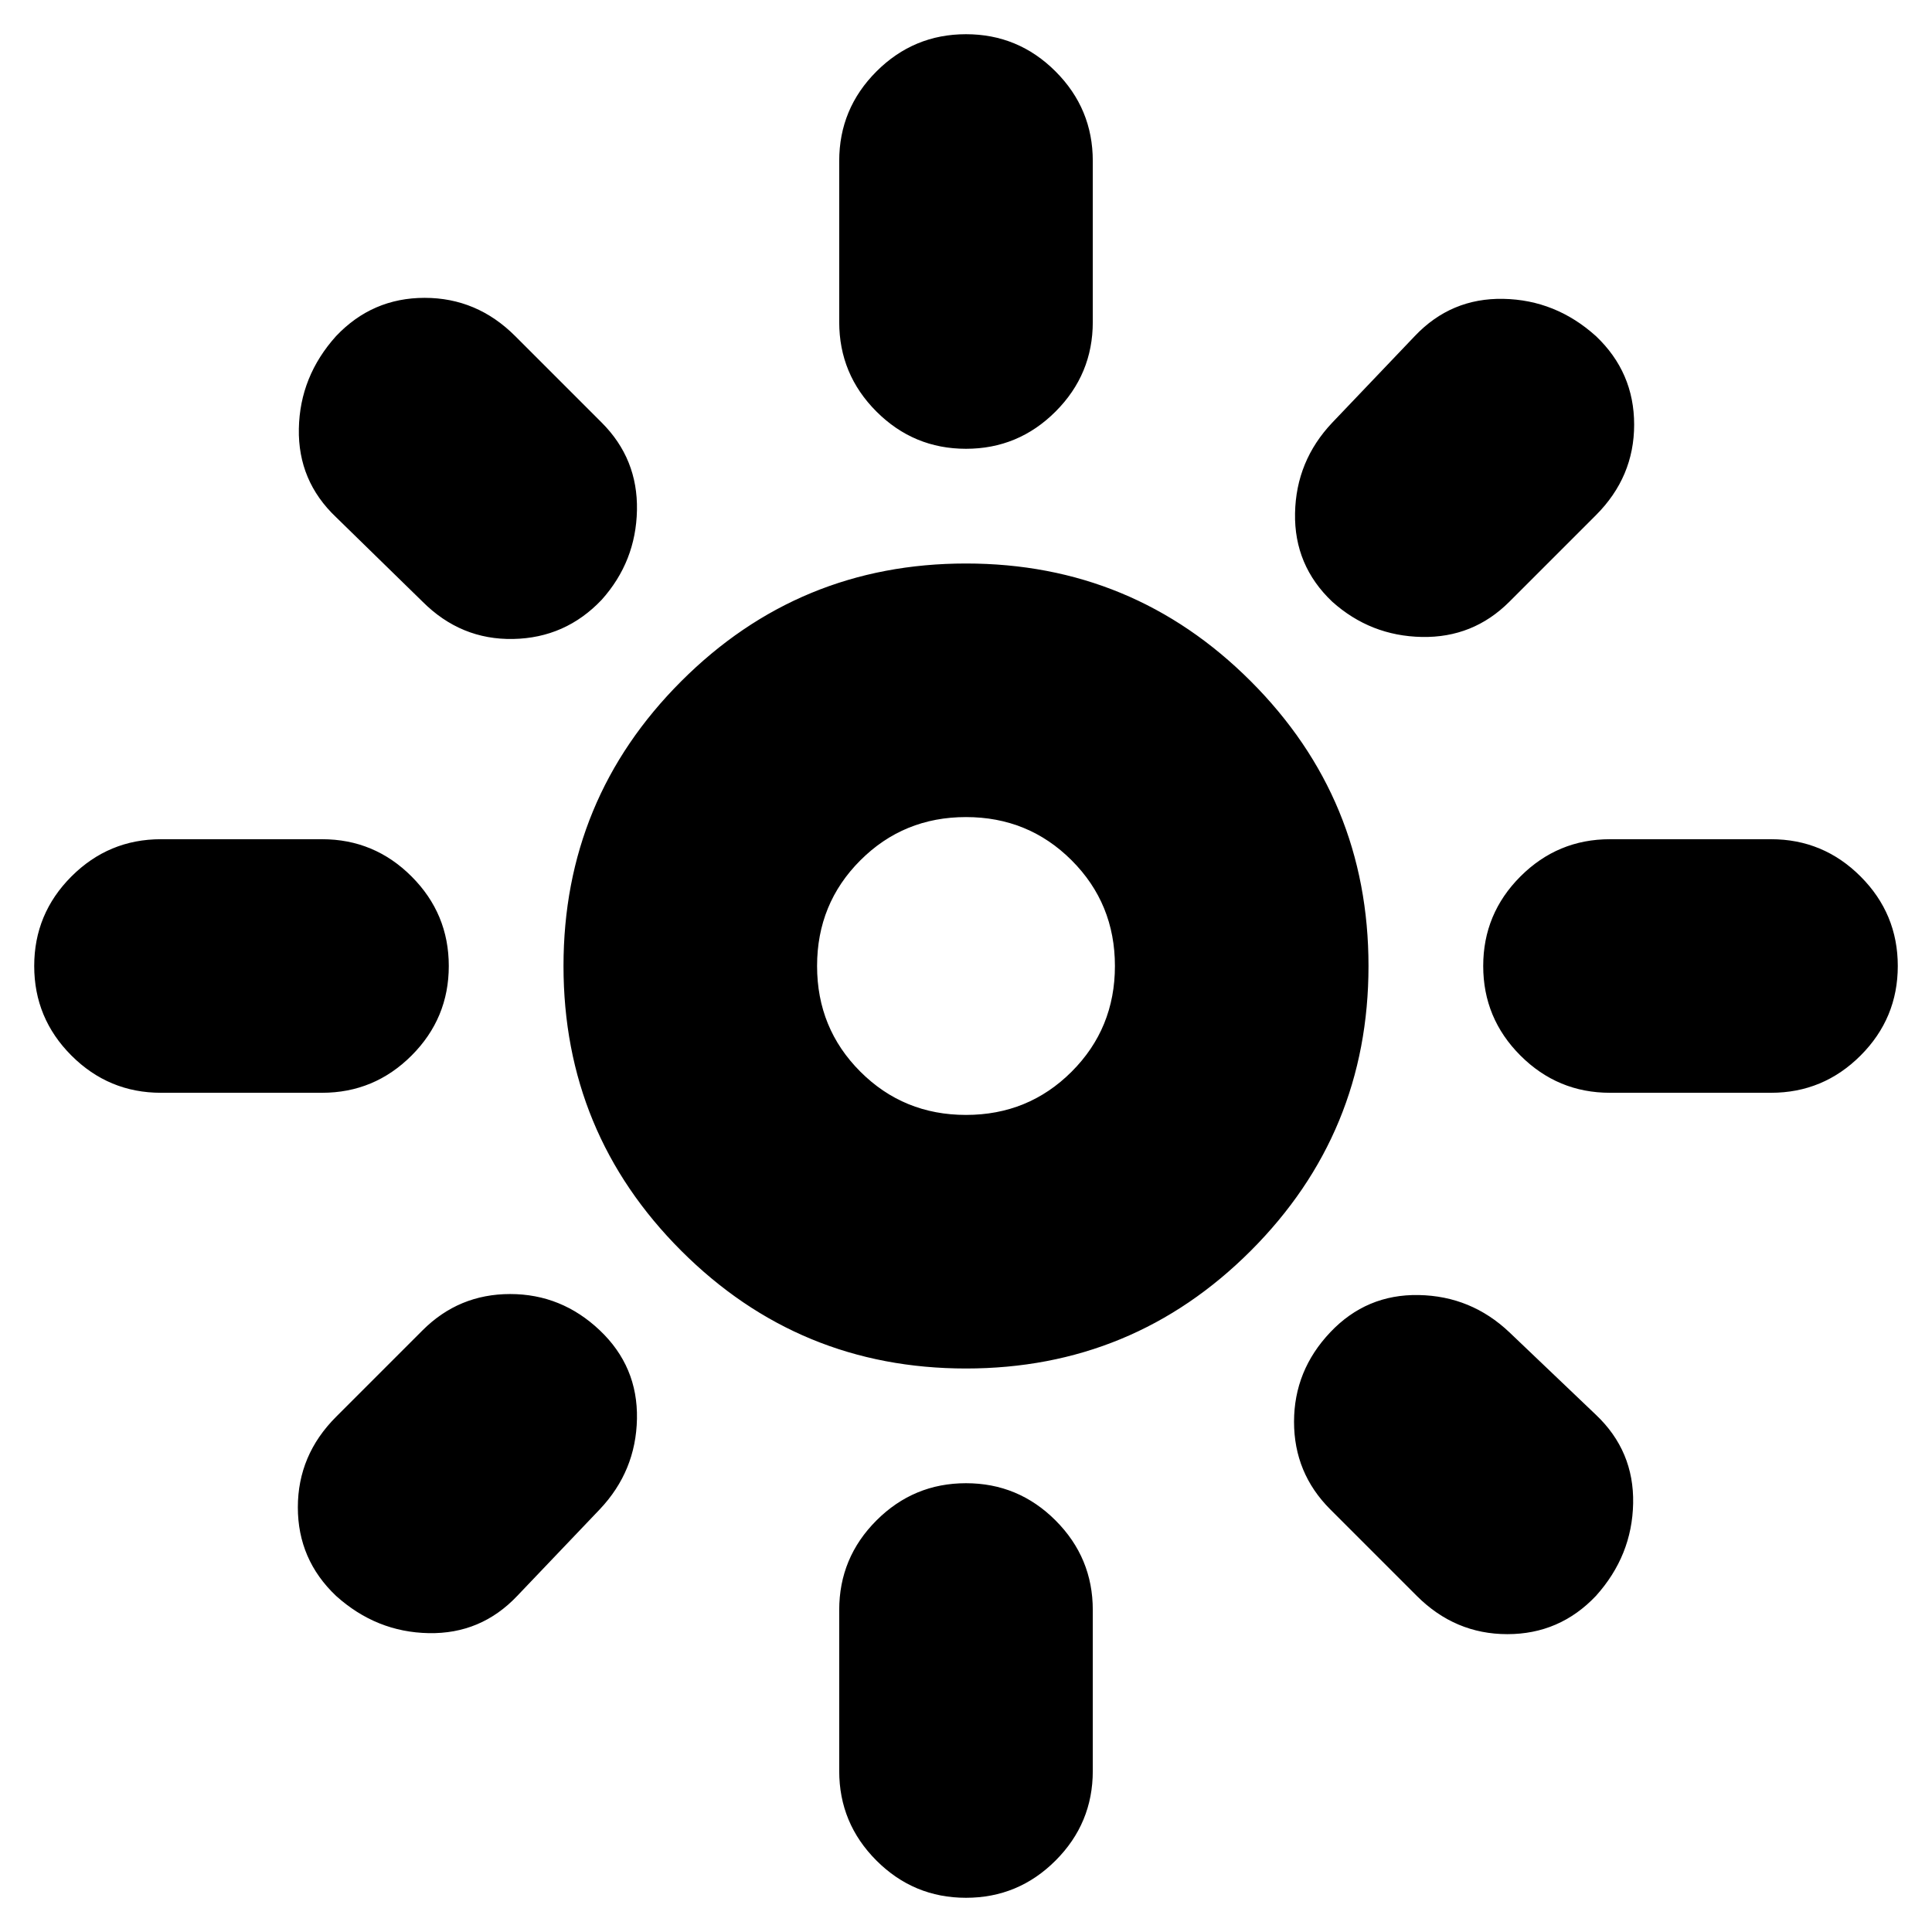 <svg xmlns="http://www.w3.org/2000/svg" viewBox="0 -960 960 960" ><path fill="currentColor" d="M480-406q31 0 52.5-21.5T554-480q0-31-21.5-52.5T480-554q-31 0-52.5 21.5T406-480q0 31 21.5 52.5T480-406Zm0 126q-83 0-141.5-58.5T280-480q0-83 58.5-141.5T480-680q83 0 141.5 58.5T680-480q0 83-58.5 141.5T480-280ZM80-417q-26 0-44.5-18.5T17-480q0-26 18.5-44.5T80-543h80q26 0 44.5 18.5T223-480q0 26-18.5 44.5T160-417H80Zm720 0q-26 0-44.5-18.5T737-480q0-26 18.5-44.5T800-543h80q26 0 44.5 18.5T943-480q0 26-18.5 44.5T880-417h-80ZM480-737q-26 0-44.5-18.5T417-800v-80q0-26 18.5-44.5T480-943q26 0 44.5 18.5T543-880v80q0 26-18.5 44.5T480-737Zm0 720q-26 0-44.5-18.5T417-80v-80q0-26 18.5-44.5T480-223q26 0 44.5 18.5T543-160v80q0 26-18.5 44.5T480-17ZM210-661l-43-42q-19-18-18.5-44t18.5-46q18-19 44-19t45 19l43 43q18 18 17.5 43.5T299-662q-18 19-44 19.5T210-661Zm494 494-43-43q-18-18-18-43.5t18-44.5q18-19 44-18.5t45 18.5l43 41q19 18 18.5 44T793-167q-18 19-44 19t-45-19Zm-42-494q-19-18-18.5-44t18.5-45l41-43q18-19 44-18.5t46 18.5q19 18 19 44t-19 45l-43 43q-18 18-43.5 17.5T662-661ZM167-167q-19-18-19-44t19-45l43-43q18-18 43.5-18t44.5 18q19 18 18.5 44T298-210l-41 43q-18 19-44 18.5T167-167Zm313-313Z"/></svg>
